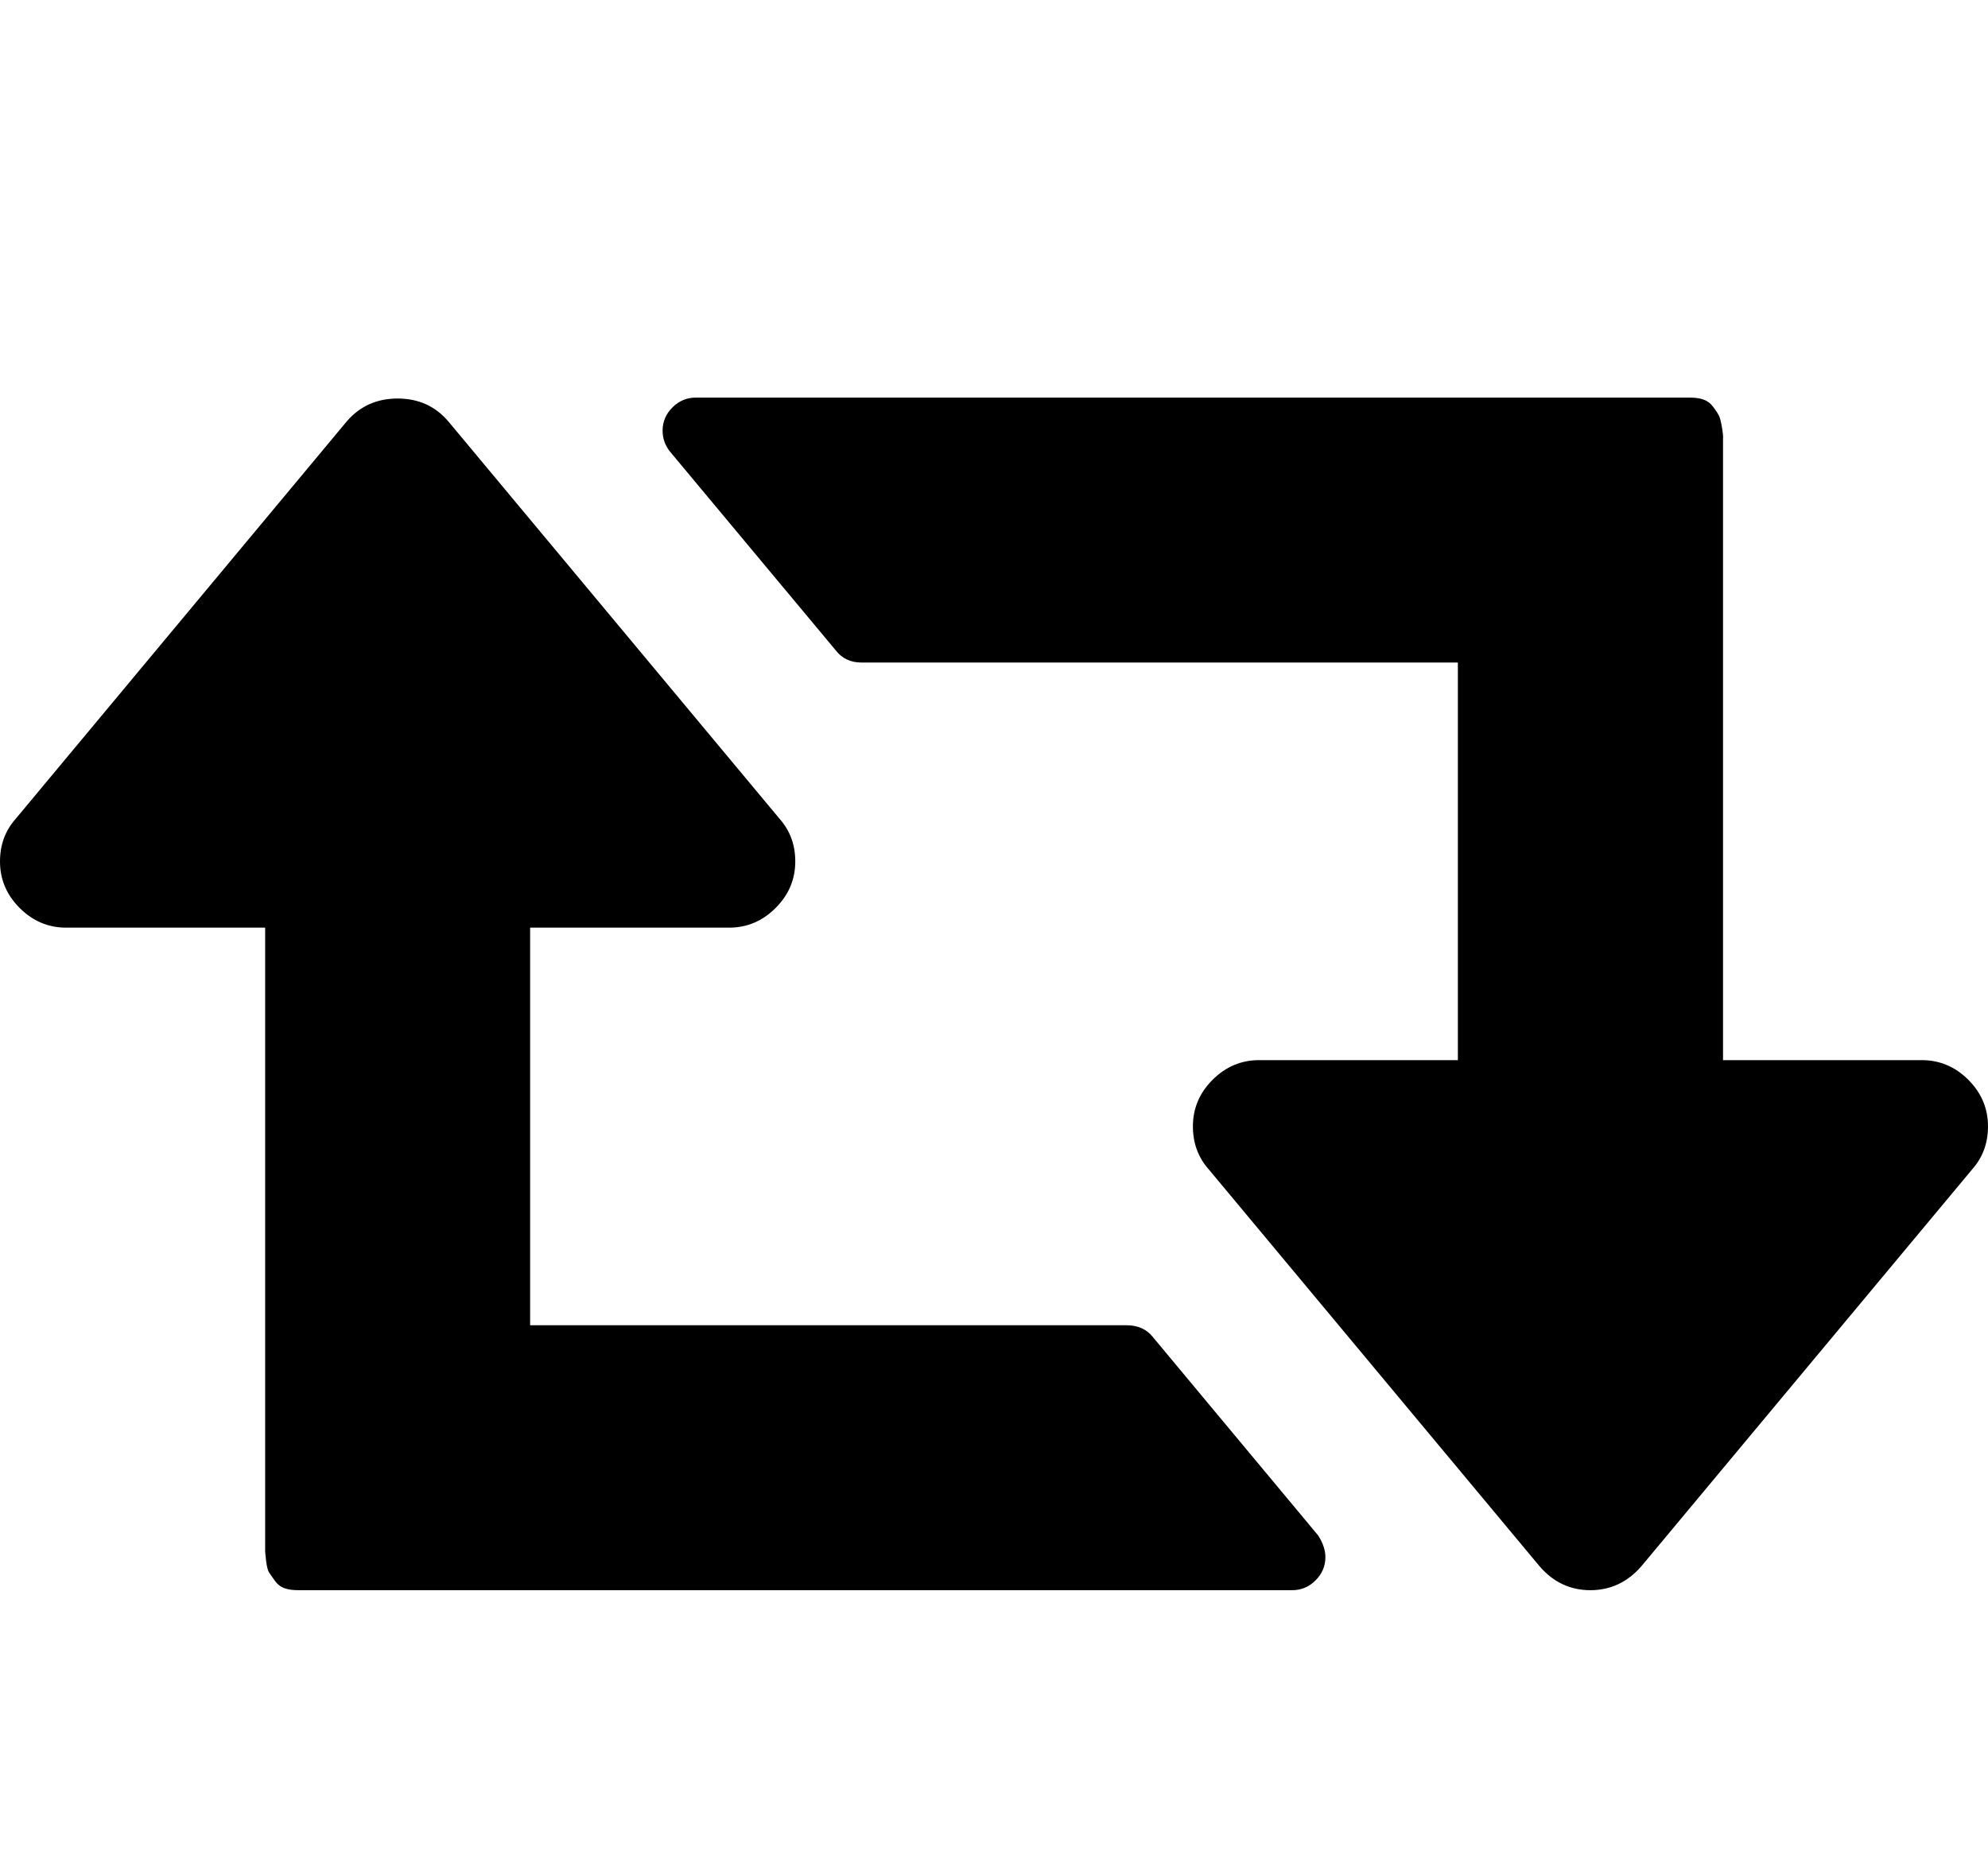 <svg width="1071.4" height="1000" xmlns="http://www.w3.org/2000/svg"><path d="m714.3 839.3q0 7.2-5.3 12.5t-12.6 5.3h-535.7q-4.5 0-7.5-1.1t-5-3.9-3.1-4.4-1.7-6.5-0.5-6.4v-7.2-6.2-89.3-232.1h-107.2q-14.5 0-25.1-10.6t-10.6-25.1q0-13.4 8.4-22.9l178.5-214.3q10.6-12.3 27.4-12.3t27.3 12.3l178.6 214.3q8.4 9.5 8.4 22.9 0 14.5-10.6 25.1t-25.1 10.6h-107.2v214.3h321.4q9 0 14 6.1l89.3 107.2q3.9 6.1 3.9 11.7z m357.1-232.2q0 13.4-8.3 22.9l-178.6 214.3q-11.2 12.8-27.4 12.8t-27.3-12.8l-178.6-214.3q-8.3-9.5-8.3-22.9 0-14.5 10.6-25.1t25.1-10.6h107.1v-214.3h-321.4q-8.9 0-14-6.7l-89.3-107.1q-3.9-5-3.9-11.2 0-7.2 5.3-12.5t12.6-5.3h535.7q4.5 0 7.5 1.1t5.1 3.9 3 4.5 1.7 6.4 0.6 6.4v7.3 6.1 89.3 232.1h107.1q14.5 0 25.1 10.6t10.6 25.1z" /></svg>